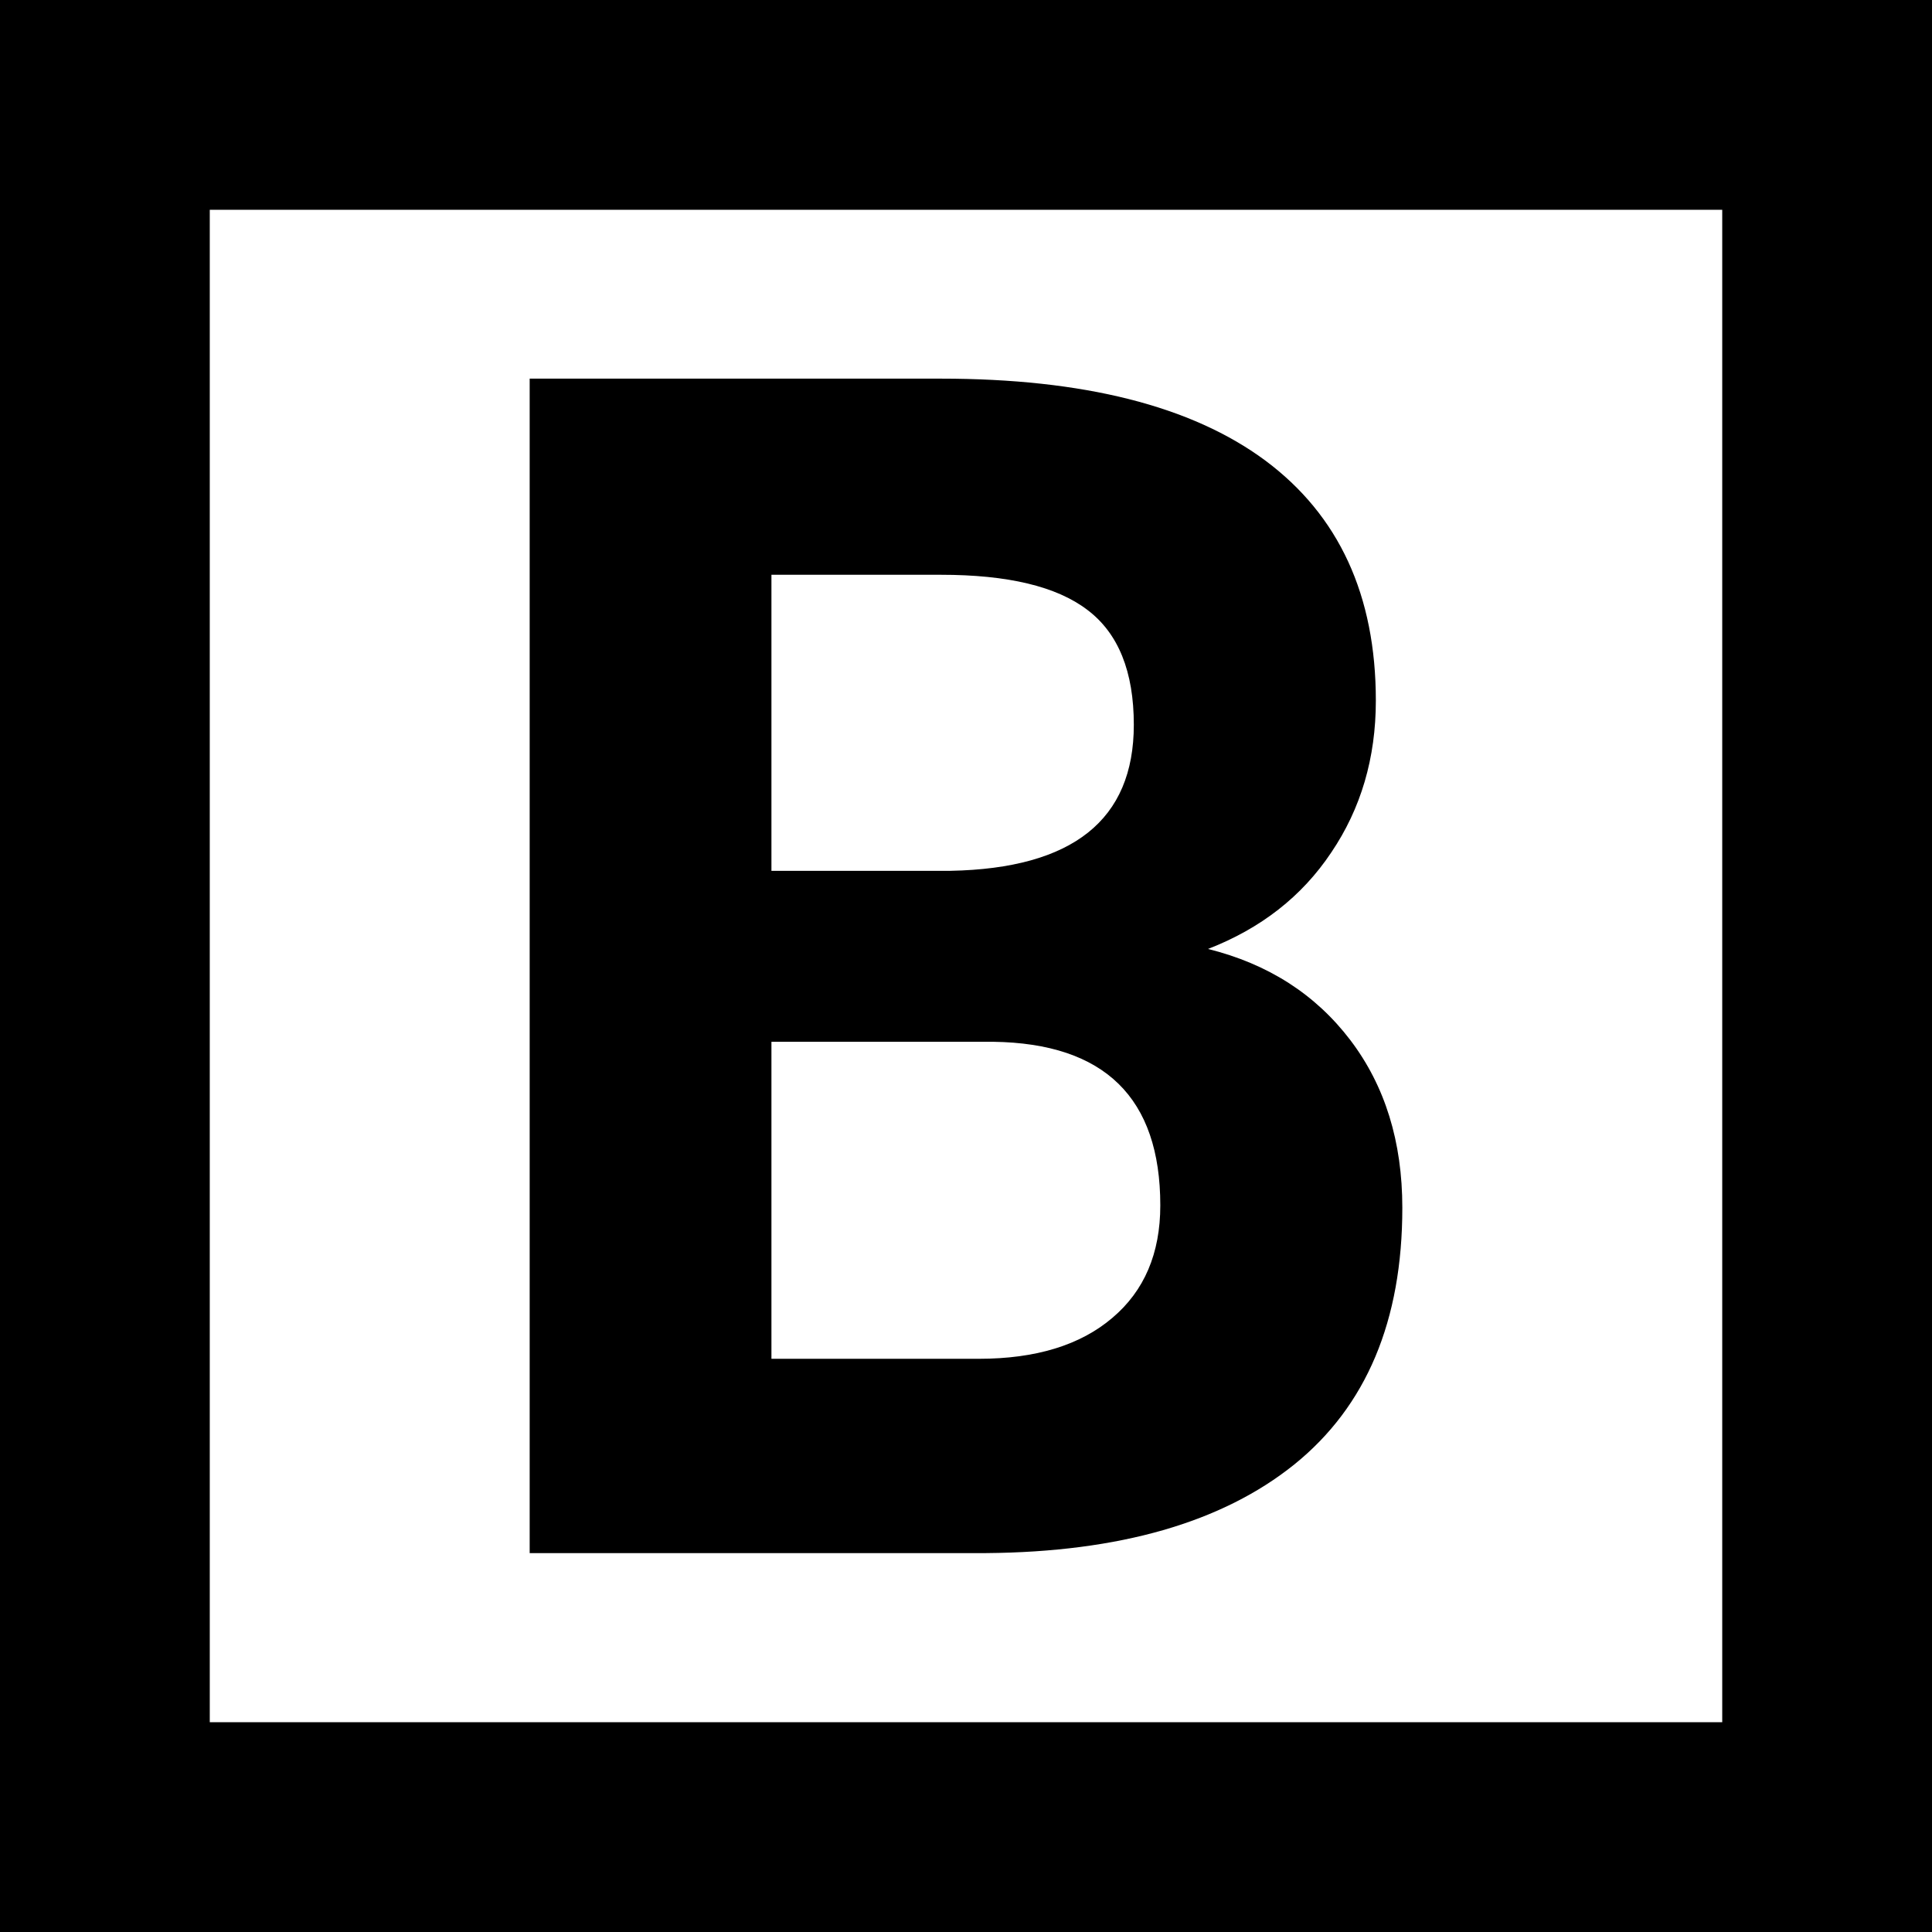 <?xml version="1.0" encoding="UTF-8"?><svg id="Layer_2" xmlns="http://www.w3.org/2000/svg" viewBox="0 0 73.68 73.68"><g id="Layer_1-2"><path d="M0,0v73.68h73.68V0H0ZM65.68,65.68H8V8h57.68v57.68Z"/><path d="M51.5,39.67c-1.33-1.75-3.14-2.91-5.43-3.48,2.01-.78,3.58-2,4.7-3.68,1.13-1.67,1.7-3.6,1.7-5.79,0-4.02-1.41-7.07-4.22-9.16-2.81-2.08-6.93-3.12-12.37-3.12h-15.68v44.79h17.41c5.08-.04,9-1.17,11.75-3.38,2.75-2.22,4.12-5.48,4.12-9.79,0-2.52-.66-4.65-1.98-6.39ZM29.42,21.92h6.46c2.55,0,4.41.44,5.59,1.34,1.18.89,1.77,2.35,1.77,4.38,0,3.63-2.33,5.48-6.99,5.57h-6.83v-11.29ZM42.42,50.26c-1.22,1.04-2.92,1.56-5.09,1.56h-7.91v-12.09h8.46c4.25.06,6.37,2.14,6.37,6.24,0,1.83-.61,3.26-1.83,4.29Z"/></g></svg>